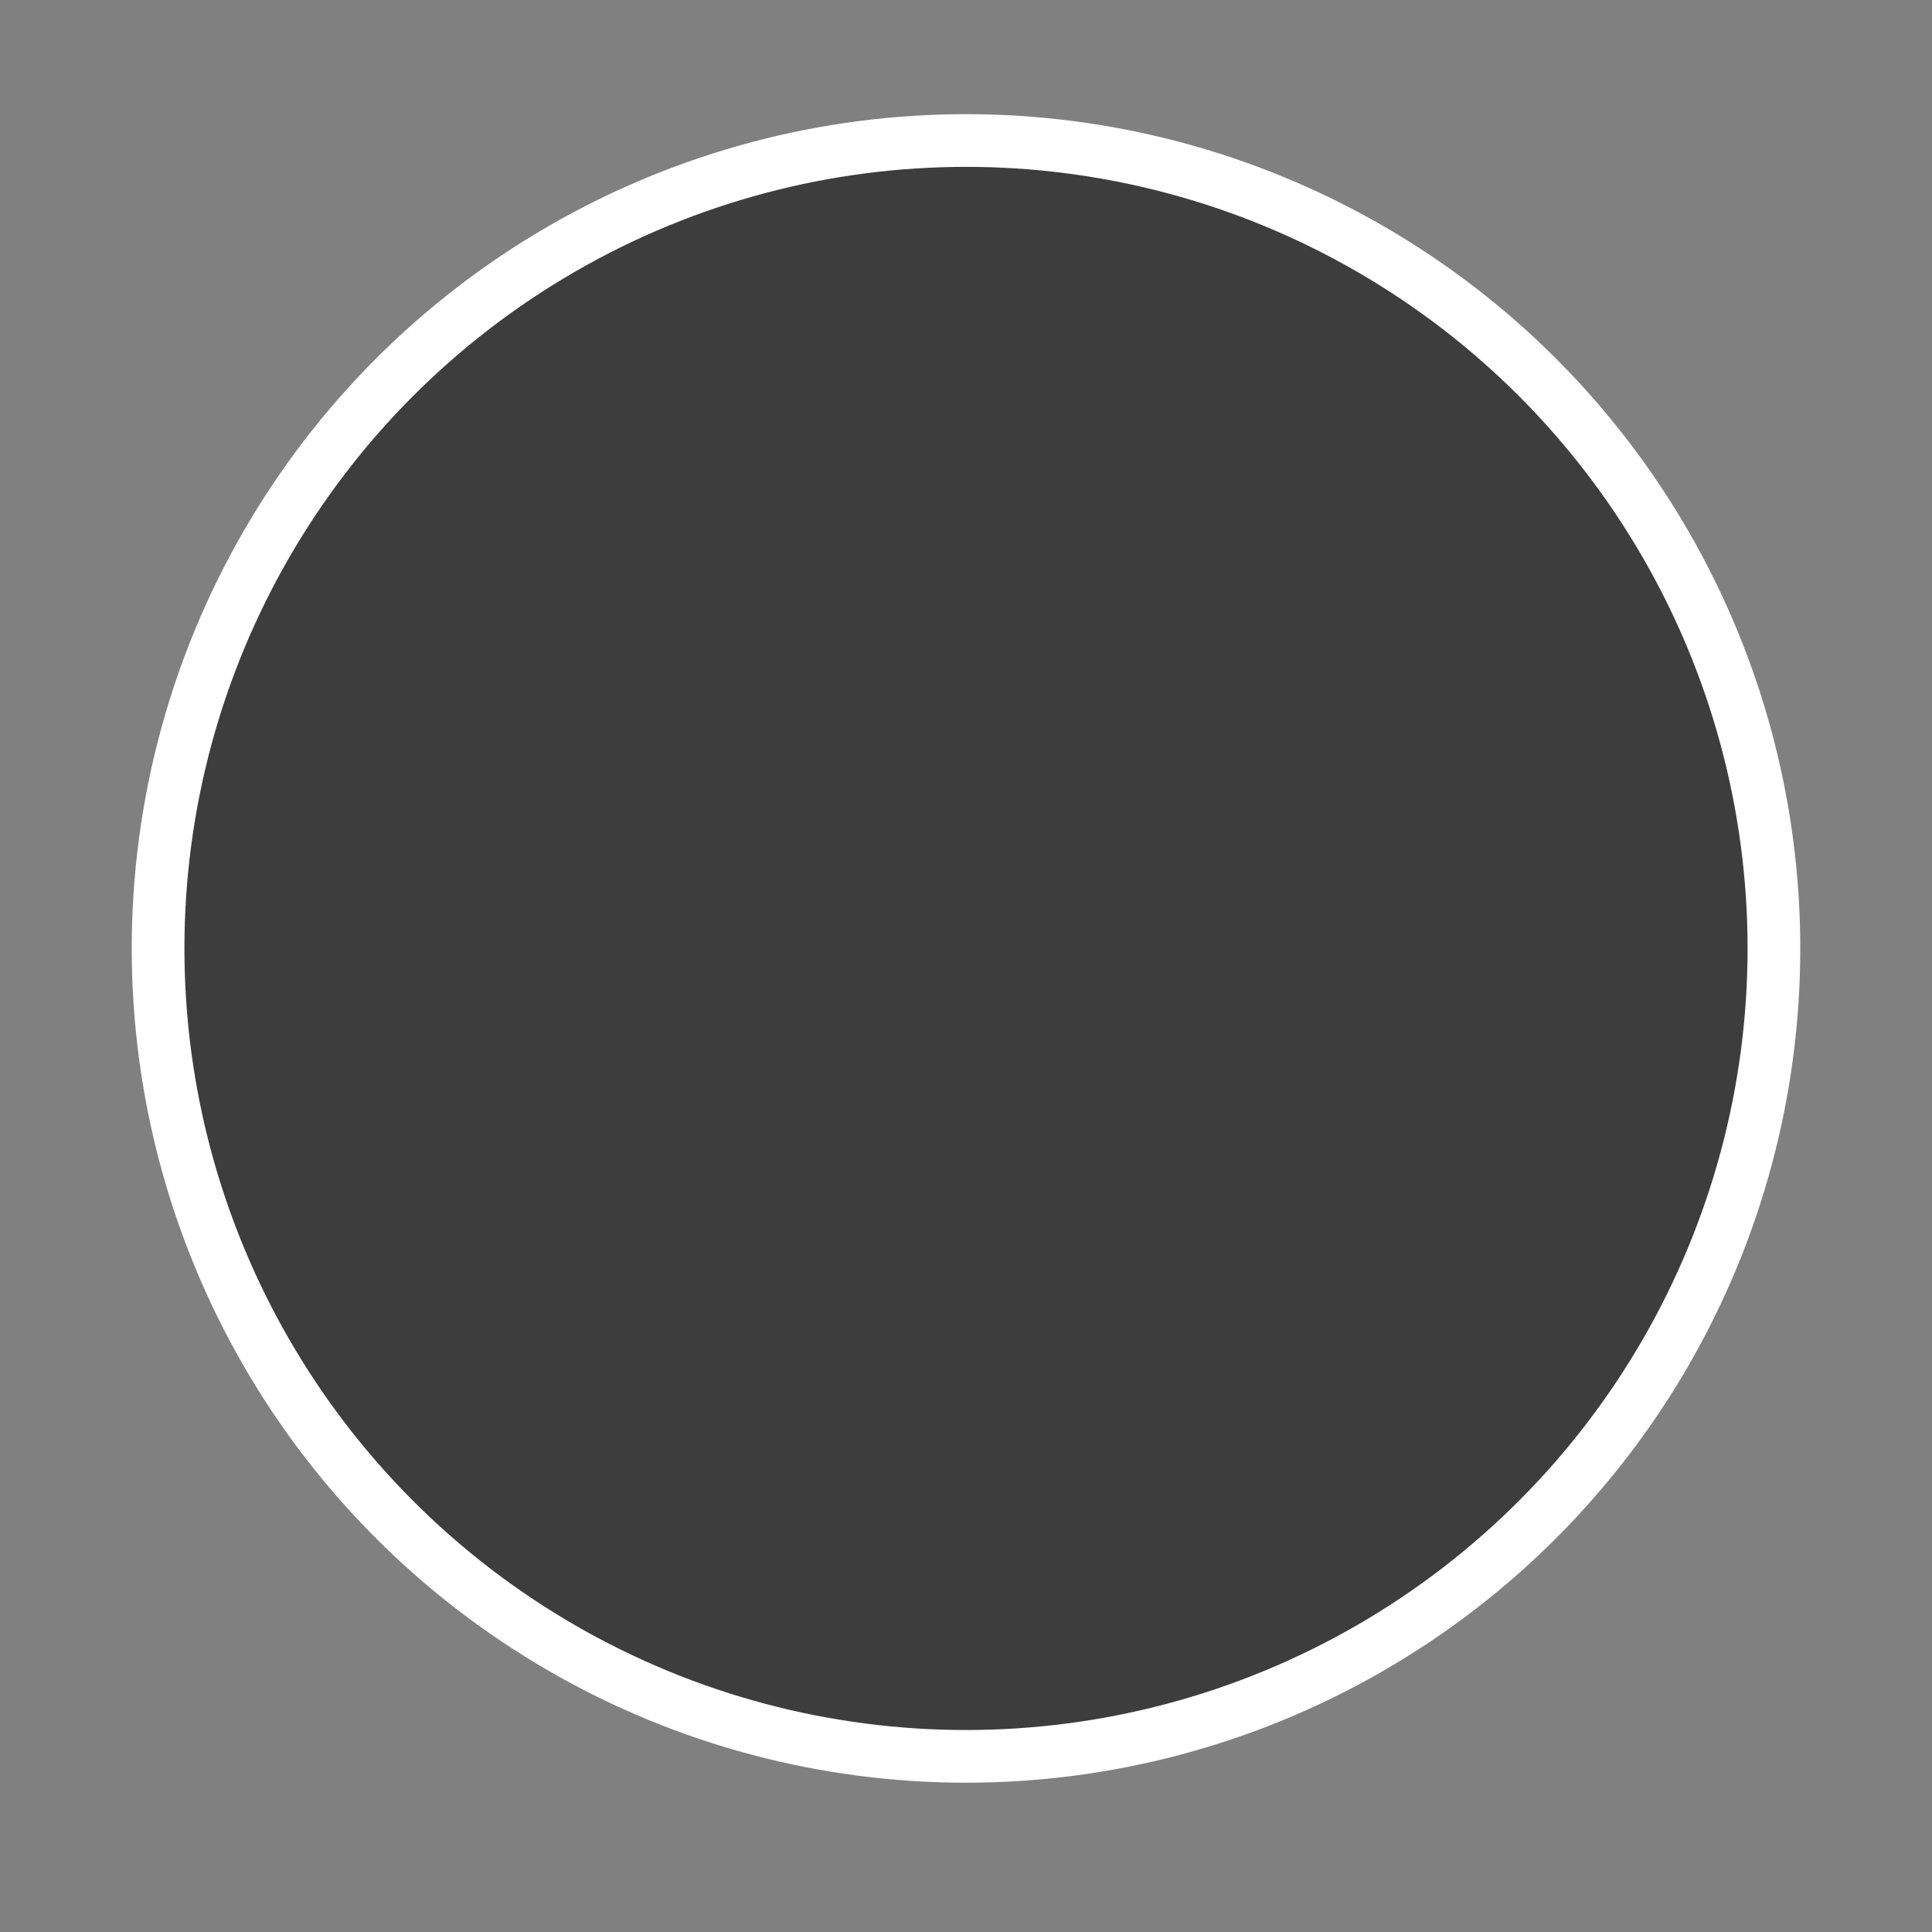 <?xml version="1.0" encoding="UTF-8"?>
<svg width="110px" height="110px" viewBox="0 0 110 110" version="1.1" xmlns="http://www.w3.org/2000/svg" xmlns:xlink="http://www.w3.org/1999/xlink">
    <rect x="0" y="0" width="110" height="110" fill="#808080" stroke="none"/>
    <!-- Generator: Sketch 49.1 (51147) - http://www.bohemiancoding.com/sketch -->
    <title>root_back_lock</title>
    <desc>Created with Sketch.</desc>
    <defs></defs>
    <g id="root_back_lock" stroke="none" stroke-width="1" fill="none" fill-rule="evenodd" fill-opacity="0.525">
        <circle id="Oval-5" stroke="#FFFFFF" stroke-width="3" fill="#000000" cx="55" cy="54" r="46"></circle>
    </g>
</svg>
